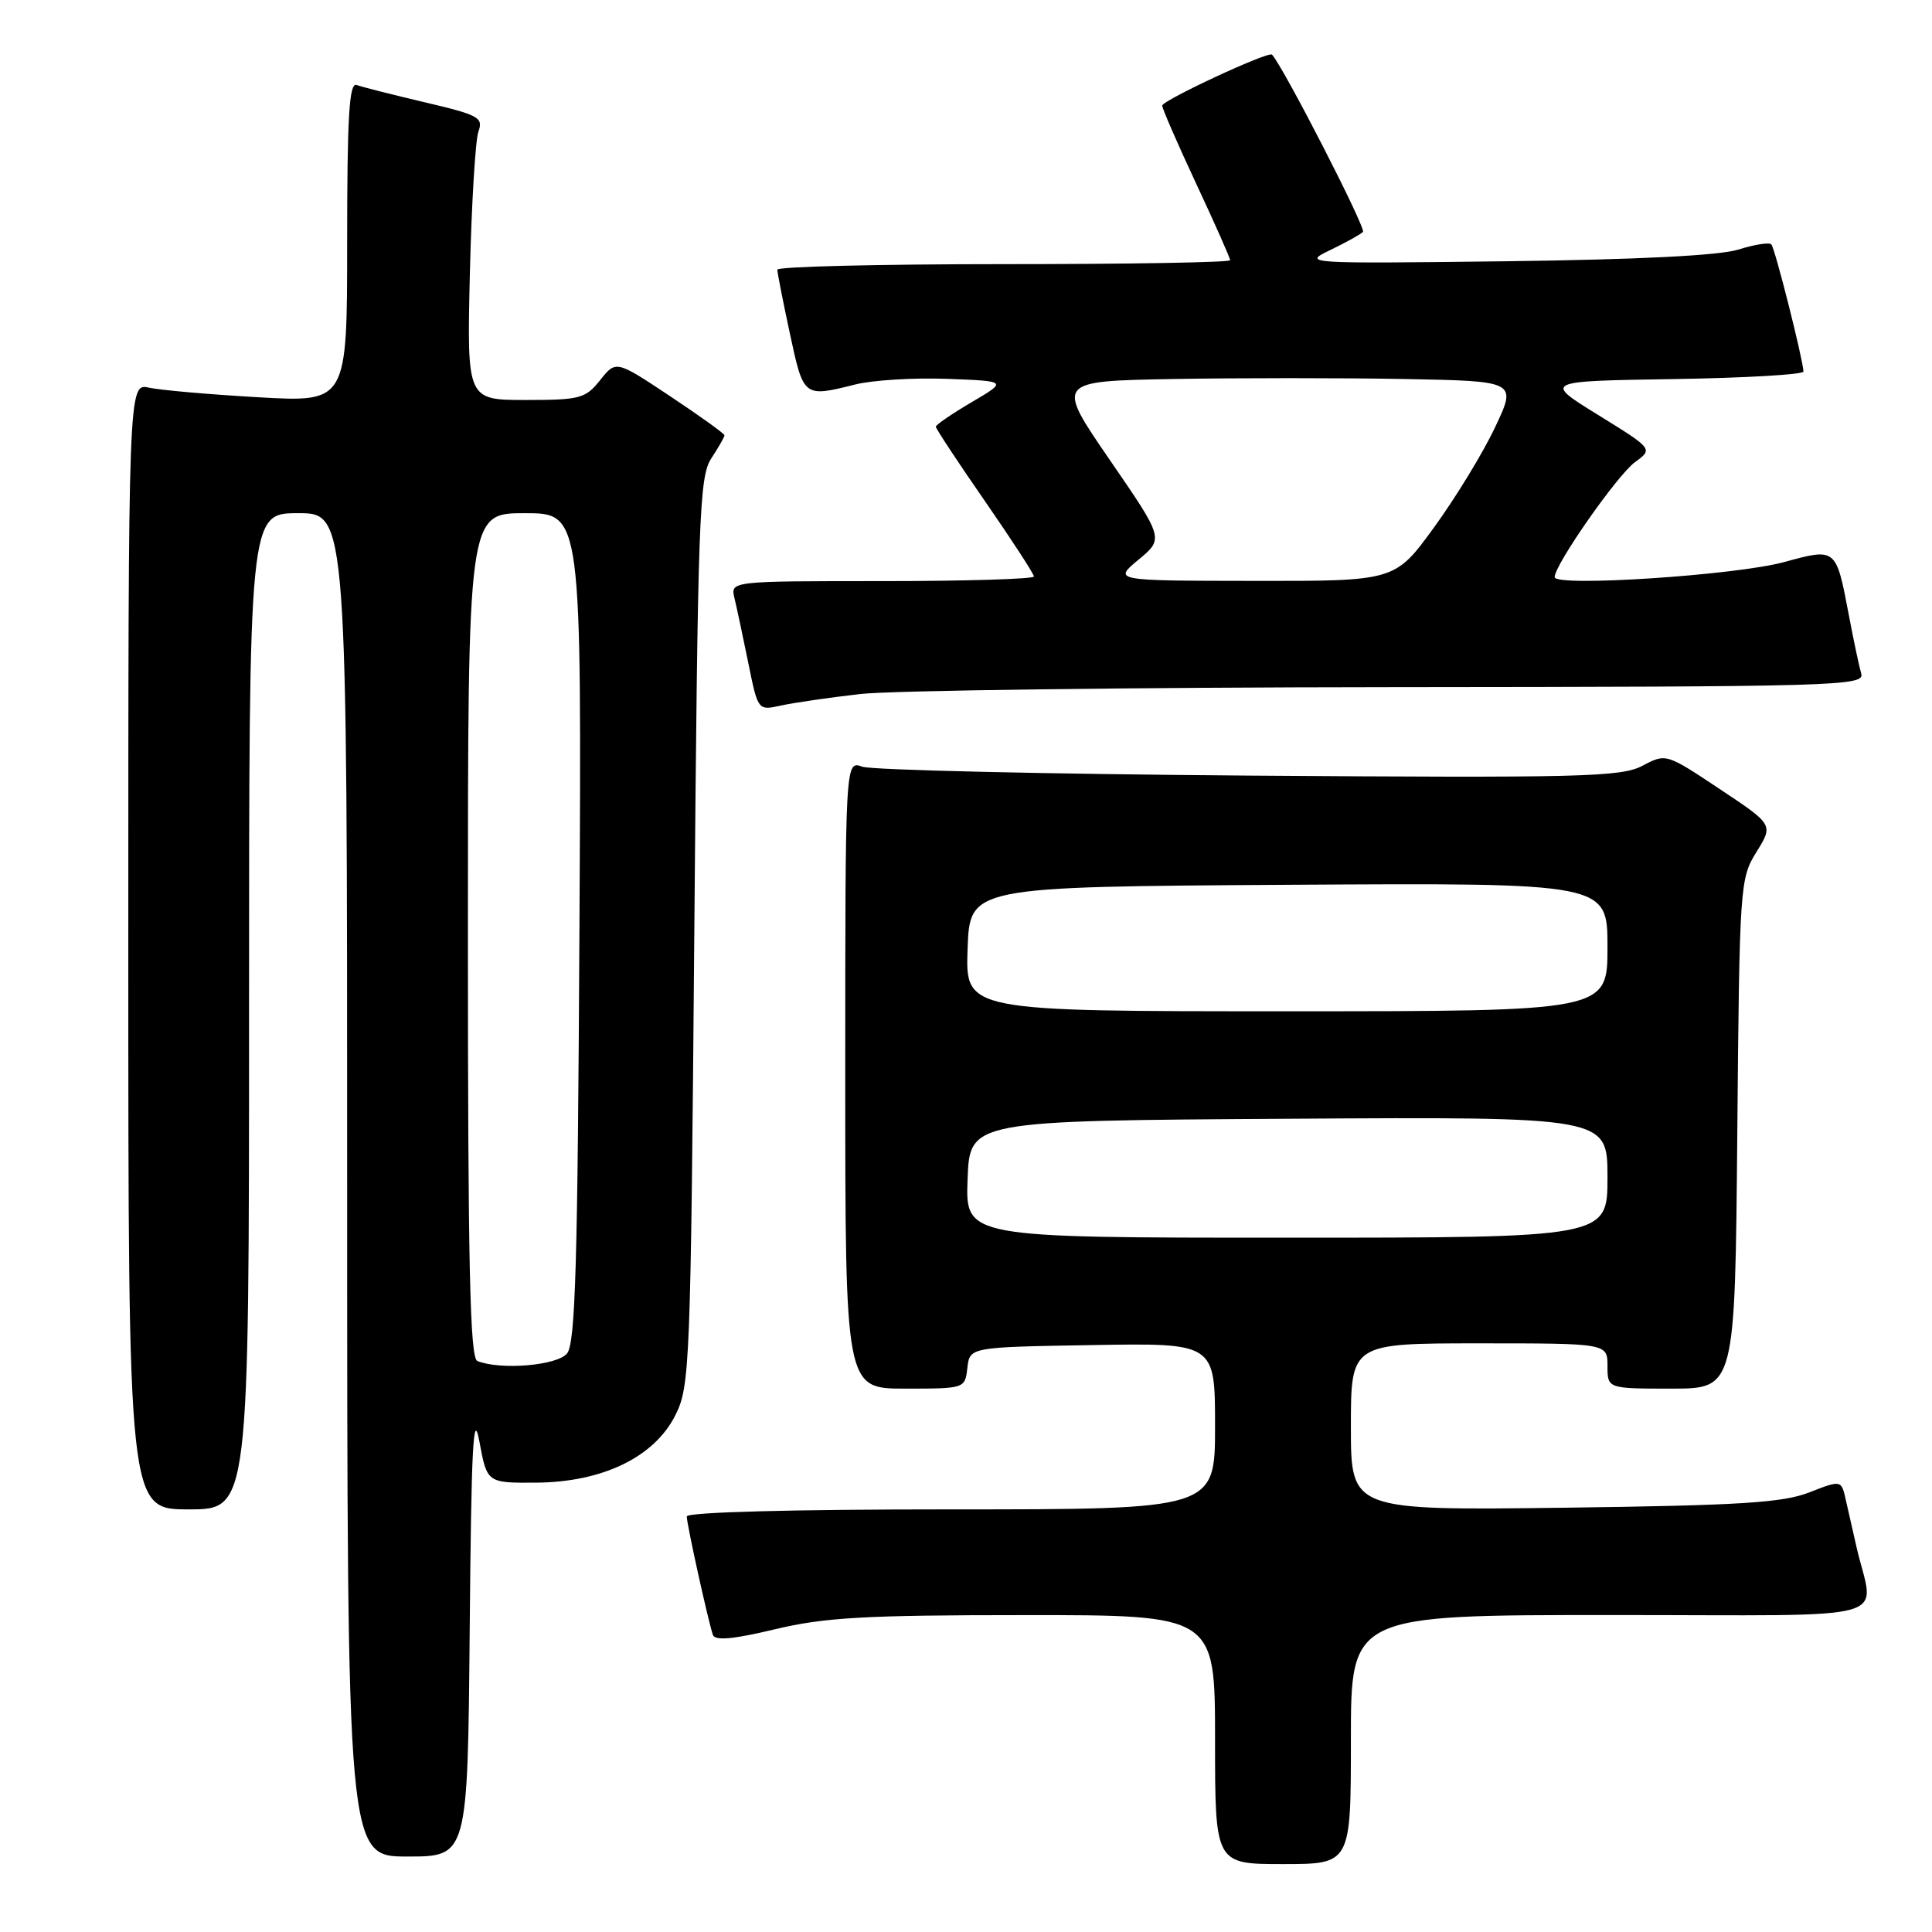 <?xml version="1.0" encoding="UTF-8" standalone="no"?>
<!DOCTYPE svg PUBLIC "-//W3C//DTD SVG 1.1//EN" "http://www.w3.org/Graphics/SVG/1.1/DTD/svg11.dtd" >
<svg xmlns="http://www.w3.org/2000/svg" xmlns:xlink="http://www.w3.org/1999/xlink" version="1.1" viewBox="0 0 256 256">
 <g >
 <path fill="currentColor"
d=" M 179.00 230.50 C 179.00 214.00 179.00 214.00 213.52 214.00 C 252.29 214.00 248.31 215.10 246.00 205.00 C 245.56 203.07 244.93 200.28 244.59 198.80 C 243.99 196.09 243.99 196.09 239.74 197.75 C 236.24 199.12 230.58 199.48 207.25 199.78 C 179.00 200.14 179.00 200.14 179.00 189.07 C 179.00 178.00 179.00 178.00 196.00 178.00 C 213.00 178.00 213.00 178.00 213.00 181.00 C 213.00 184.00 213.00 184.00 221.45 184.00 C 229.90 184.00 229.90 184.00 230.20 150.25 C 230.49 117.28 230.55 116.42 232.74 112.89 C 234.99 109.28 234.99 109.28 227.87 104.55 C 220.76 99.82 220.75 99.82 217.63 101.47 C 214.81 102.96 209.56 103.09 165.50 102.77 C 138.55 102.57 115.49 102.04 114.25 101.59 C 112.00 100.77 112.00 100.77 112.00 142.38 C 112.00 184.00 112.00 184.00 119.93 184.00 C 127.85 184.00 127.87 183.99 128.18 181.25 C 128.50 178.50 128.50 178.50 144.75 178.23 C 161.00 177.95 161.00 177.95 161.00 188.98 C 161.00 200.00 161.00 200.00 126.00 200.00 C 104.88 200.00 91.00 200.37 91.00 200.94 C 91.00 201.96 93.83 214.78 94.46 216.63 C 94.73 217.43 97.12 217.22 102.67 215.89 C 109.25 214.32 114.54 214.01 135.75 214.01 C 161.00 214.00 161.00 214.00 161.00 230.50 C 161.00 247.00 161.00 247.00 170.00 247.00 C 179.00 247.00 179.00 247.00 179.00 230.50 Z  M 62.24 215.75 C 62.45 191.68 62.71 186.62 63.52 191.00 C 64.54 196.50 64.54 196.50 71.02 196.46 C 79.85 196.40 86.72 193.07 89.50 187.50 C 91.42 183.67 91.52 180.96 92.00 123.45 C 92.46 68.46 92.65 63.18 94.25 60.74 C 95.21 59.27 96.00 57.90 96.00 57.68 C 96.00 57.47 92.77 55.14 88.81 52.51 C 81.62 47.73 81.62 47.73 79.52 50.37 C 77.58 52.81 76.85 53.00 69.65 53.00 C 61.87 53.00 61.87 53.00 62.26 36.25 C 62.48 27.04 62.99 18.58 63.39 17.45 C 64.07 15.57 63.45 15.24 56.31 13.56 C 52.02 12.55 47.94 11.52 47.25 11.26 C 46.27 10.89 46.00 15.45 46.00 32.05 C 46.00 53.31 46.00 53.31 34.25 52.64 C 27.79 52.27 21.26 51.70 19.75 51.37 C 17.00 50.77 17.00 50.77 17.00 125.38 C 17.00 200.00 17.00 200.00 25.00 200.00 C 33.00 200.00 33.00 200.00 33.00 134.00 C 33.00 68.00 33.00 68.00 39.50 68.00 C 46.00 68.00 46.00 68.00 46.00 157.00 C 46.00 246.00 46.00 246.00 53.99 246.00 C 61.97 246.00 61.97 246.00 62.24 215.75 Z  M 114.00 91.96 C 118.12 91.49 149.77 91.08 184.32 91.05 C 243.66 91.00 247.11 90.90 246.62 89.25 C 246.34 88.29 245.59 84.75 244.96 81.39 C 243.28 72.57 243.30 72.59 236.40 74.48 C 229.98 76.23 206.00 77.80 206.00 76.47 C 206.00 74.82 214.30 62.95 216.64 61.24 C 219.05 59.49 219.05 59.49 211.77 54.99 C 204.50 50.50 204.50 50.50 221.75 50.23 C 231.24 50.08 238.98 49.63 238.97 49.23 C 238.88 47.50 235.18 32.85 234.71 32.38 C 234.42 32.09 232.46 32.40 230.34 33.07 C 227.85 33.86 217.02 34.40 199.50 34.62 C 172.88 34.94 172.55 34.92 176.25 33.14 C 178.31 32.15 180.27 31.06 180.60 30.73 C 181.05 30.28 170.10 8.94 168.55 7.24 C 168.10 6.74 154.00 13.30 154.00 14.00 C 154.00 14.39 156.03 19.04 158.50 24.34 C 160.98 29.63 163.00 34.20 163.00 34.48 C 163.00 34.77 149.50 35.00 133.00 35.00 C 116.50 35.00 103.00 35.33 103.00 35.73 C 103.00 36.13 103.75 39.95 104.67 44.23 C 106.48 52.66 106.48 52.66 113.31 50.95 C 115.61 50.37 121.10 50.03 125.50 50.20 C 133.50 50.50 133.50 50.50 128.75 53.29 C 126.14 54.83 124.00 56.29 124.00 56.54 C 124.00 56.79 126.92 61.23 130.50 66.39 C 134.07 71.55 137.00 76.05 137.00 76.39 C 137.00 76.72 127.95 77.00 116.89 77.00 C 96.78 77.00 96.78 77.00 97.32 79.25 C 97.62 80.49 98.44 84.35 99.15 87.83 C 100.43 94.16 100.43 94.16 103.47 93.49 C 105.14 93.12 109.88 92.43 114.00 91.96 Z  M 128.21 156.25 C 128.50 148.50 128.50 148.50 170.75 148.24 C 213.00 147.98 213.00 147.98 213.00 155.99 C 213.00 164.00 213.00 164.00 170.46 164.00 C 127.92 164.00 127.92 164.00 128.21 156.25 Z  M 128.21 125.75 C 128.50 117.50 128.50 117.50 170.75 117.24 C 213.00 116.98 213.00 116.98 213.00 125.49 C 213.00 134.00 213.00 134.00 170.46 134.00 C 127.92 134.00 127.92 134.00 128.21 125.75 Z  M 63.25 180.34 C 62.27 179.94 62.00 167.71 62.00 123.92 C 62.00 68.00 62.00 68.00 69.53 68.00 C 77.07 68.00 77.07 68.00 76.78 122.85 C 76.55 167.55 76.25 178.00 75.13 179.35 C 73.80 180.95 66.31 181.57 63.25 180.34 Z  M 150.86 74.16 C 154.22 71.37 154.22 71.37 147.05 60.94 C 139.88 50.50 139.88 50.50 155.50 50.22 C 164.09 50.07 177.85 50.07 186.06 50.22 C 201.00 50.50 201.00 50.50 198.10 56.63 C 196.51 60.00 192.87 65.96 190.02 69.88 C 184.84 77.00 184.84 77.00 166.17 76.97 C 147.50 76.95 147.50 76.95 150.86 74.16 Z "/>
</g>
</svg>